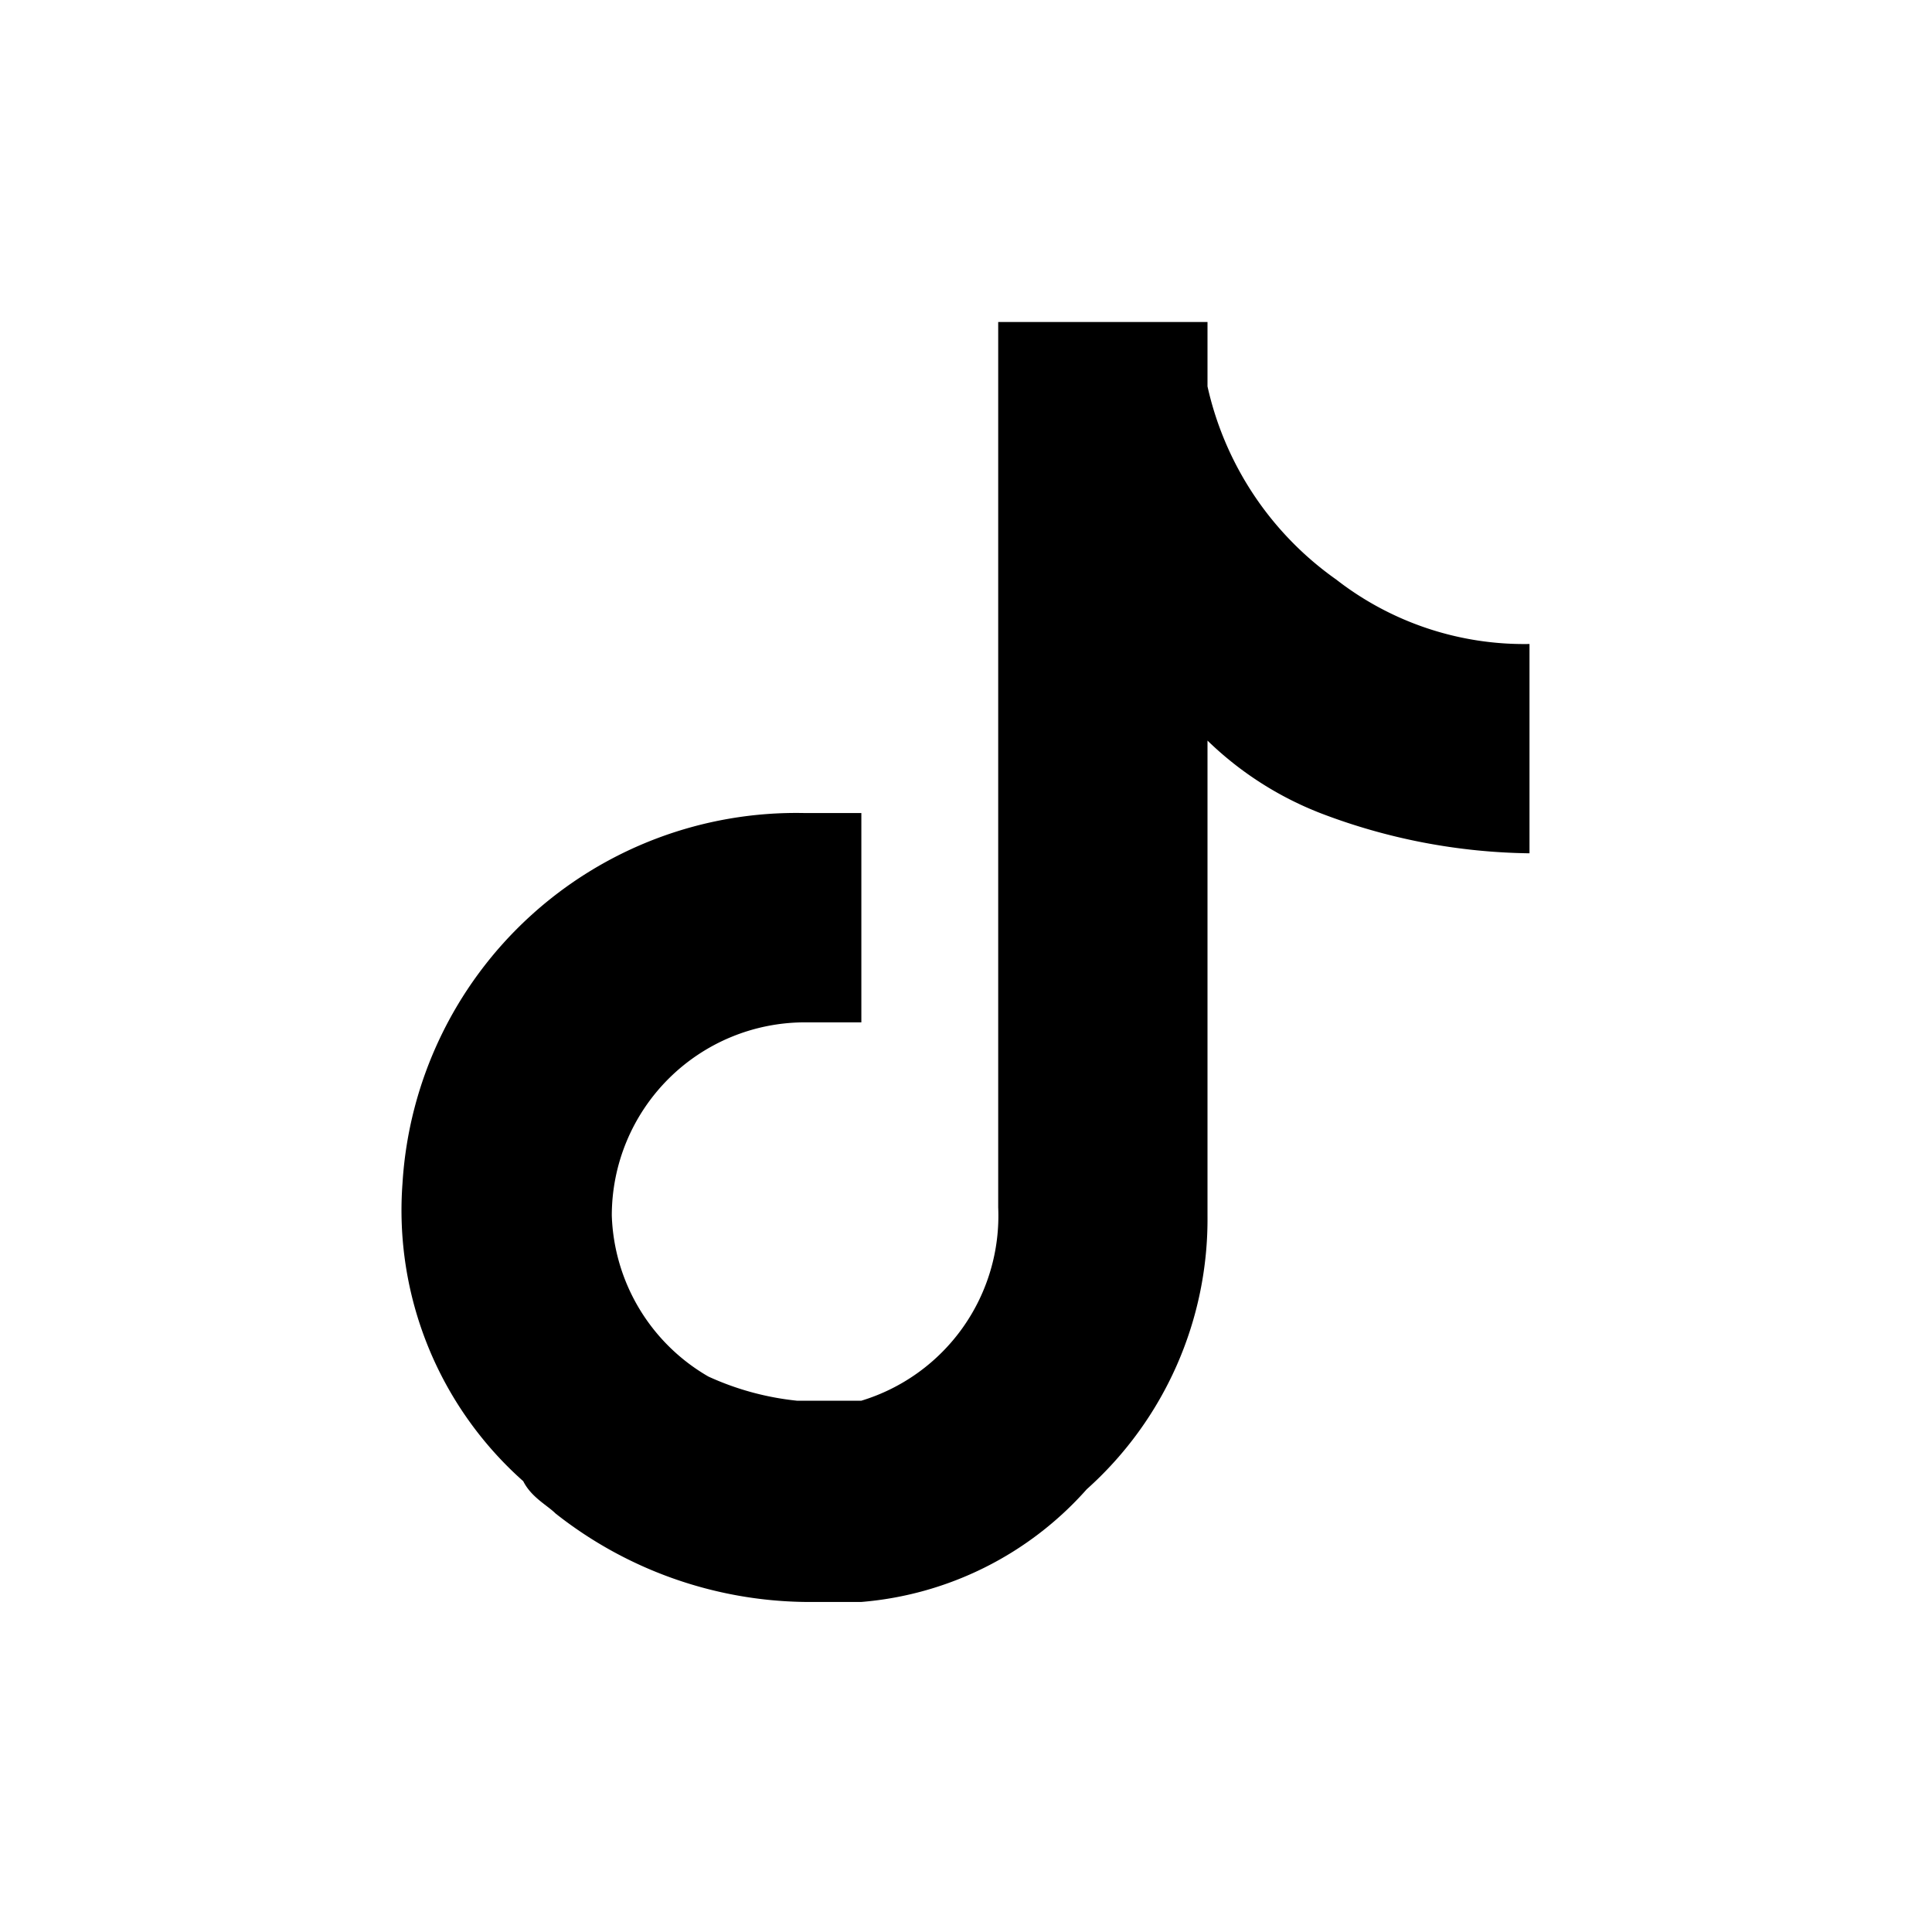 <svg id="Layer_1" xmlns="http://www.w3.org/2000/svg" width="24px" height="24px" viewBox="0 0 24 24"><defs><style>.cls-1{fill-rule:evenodd;}</style></defs><g id="_09-Icons-_-Social-_-TikTok"><path id="Fill-1" class="cls-1" d="M19,8.7v1.9a7.5,7.5,0,0,1-2.6-.5A4.2,4.2,0,0,1,15,9.2v5.9a4.5,4.5,0,0,1-1.5,3.4,4.2,4.2,0,0,1-2.8,1.4H10a5.1,5.1,0,0,1-3.1-1.1c-.1-.1-.3-.2-.4-.4A4.5,4.5,0,0,1,5,14.7a4.9,4.9,0,0,1,5-4.6h.7v2.6H10a2.4,2.4,0,0,0-2.4,2.4,2.4,2.4,0,0,0,1.2,2,3.5,3.5,0,0,0,1.1.3h.8A2.4,2.4,0,0,0,12.4,15V4H15v.8a4,4,0,0,0,1.6,2.4A3.8,3.8,0,0,0,19,8h0Z"/></g></svg>
